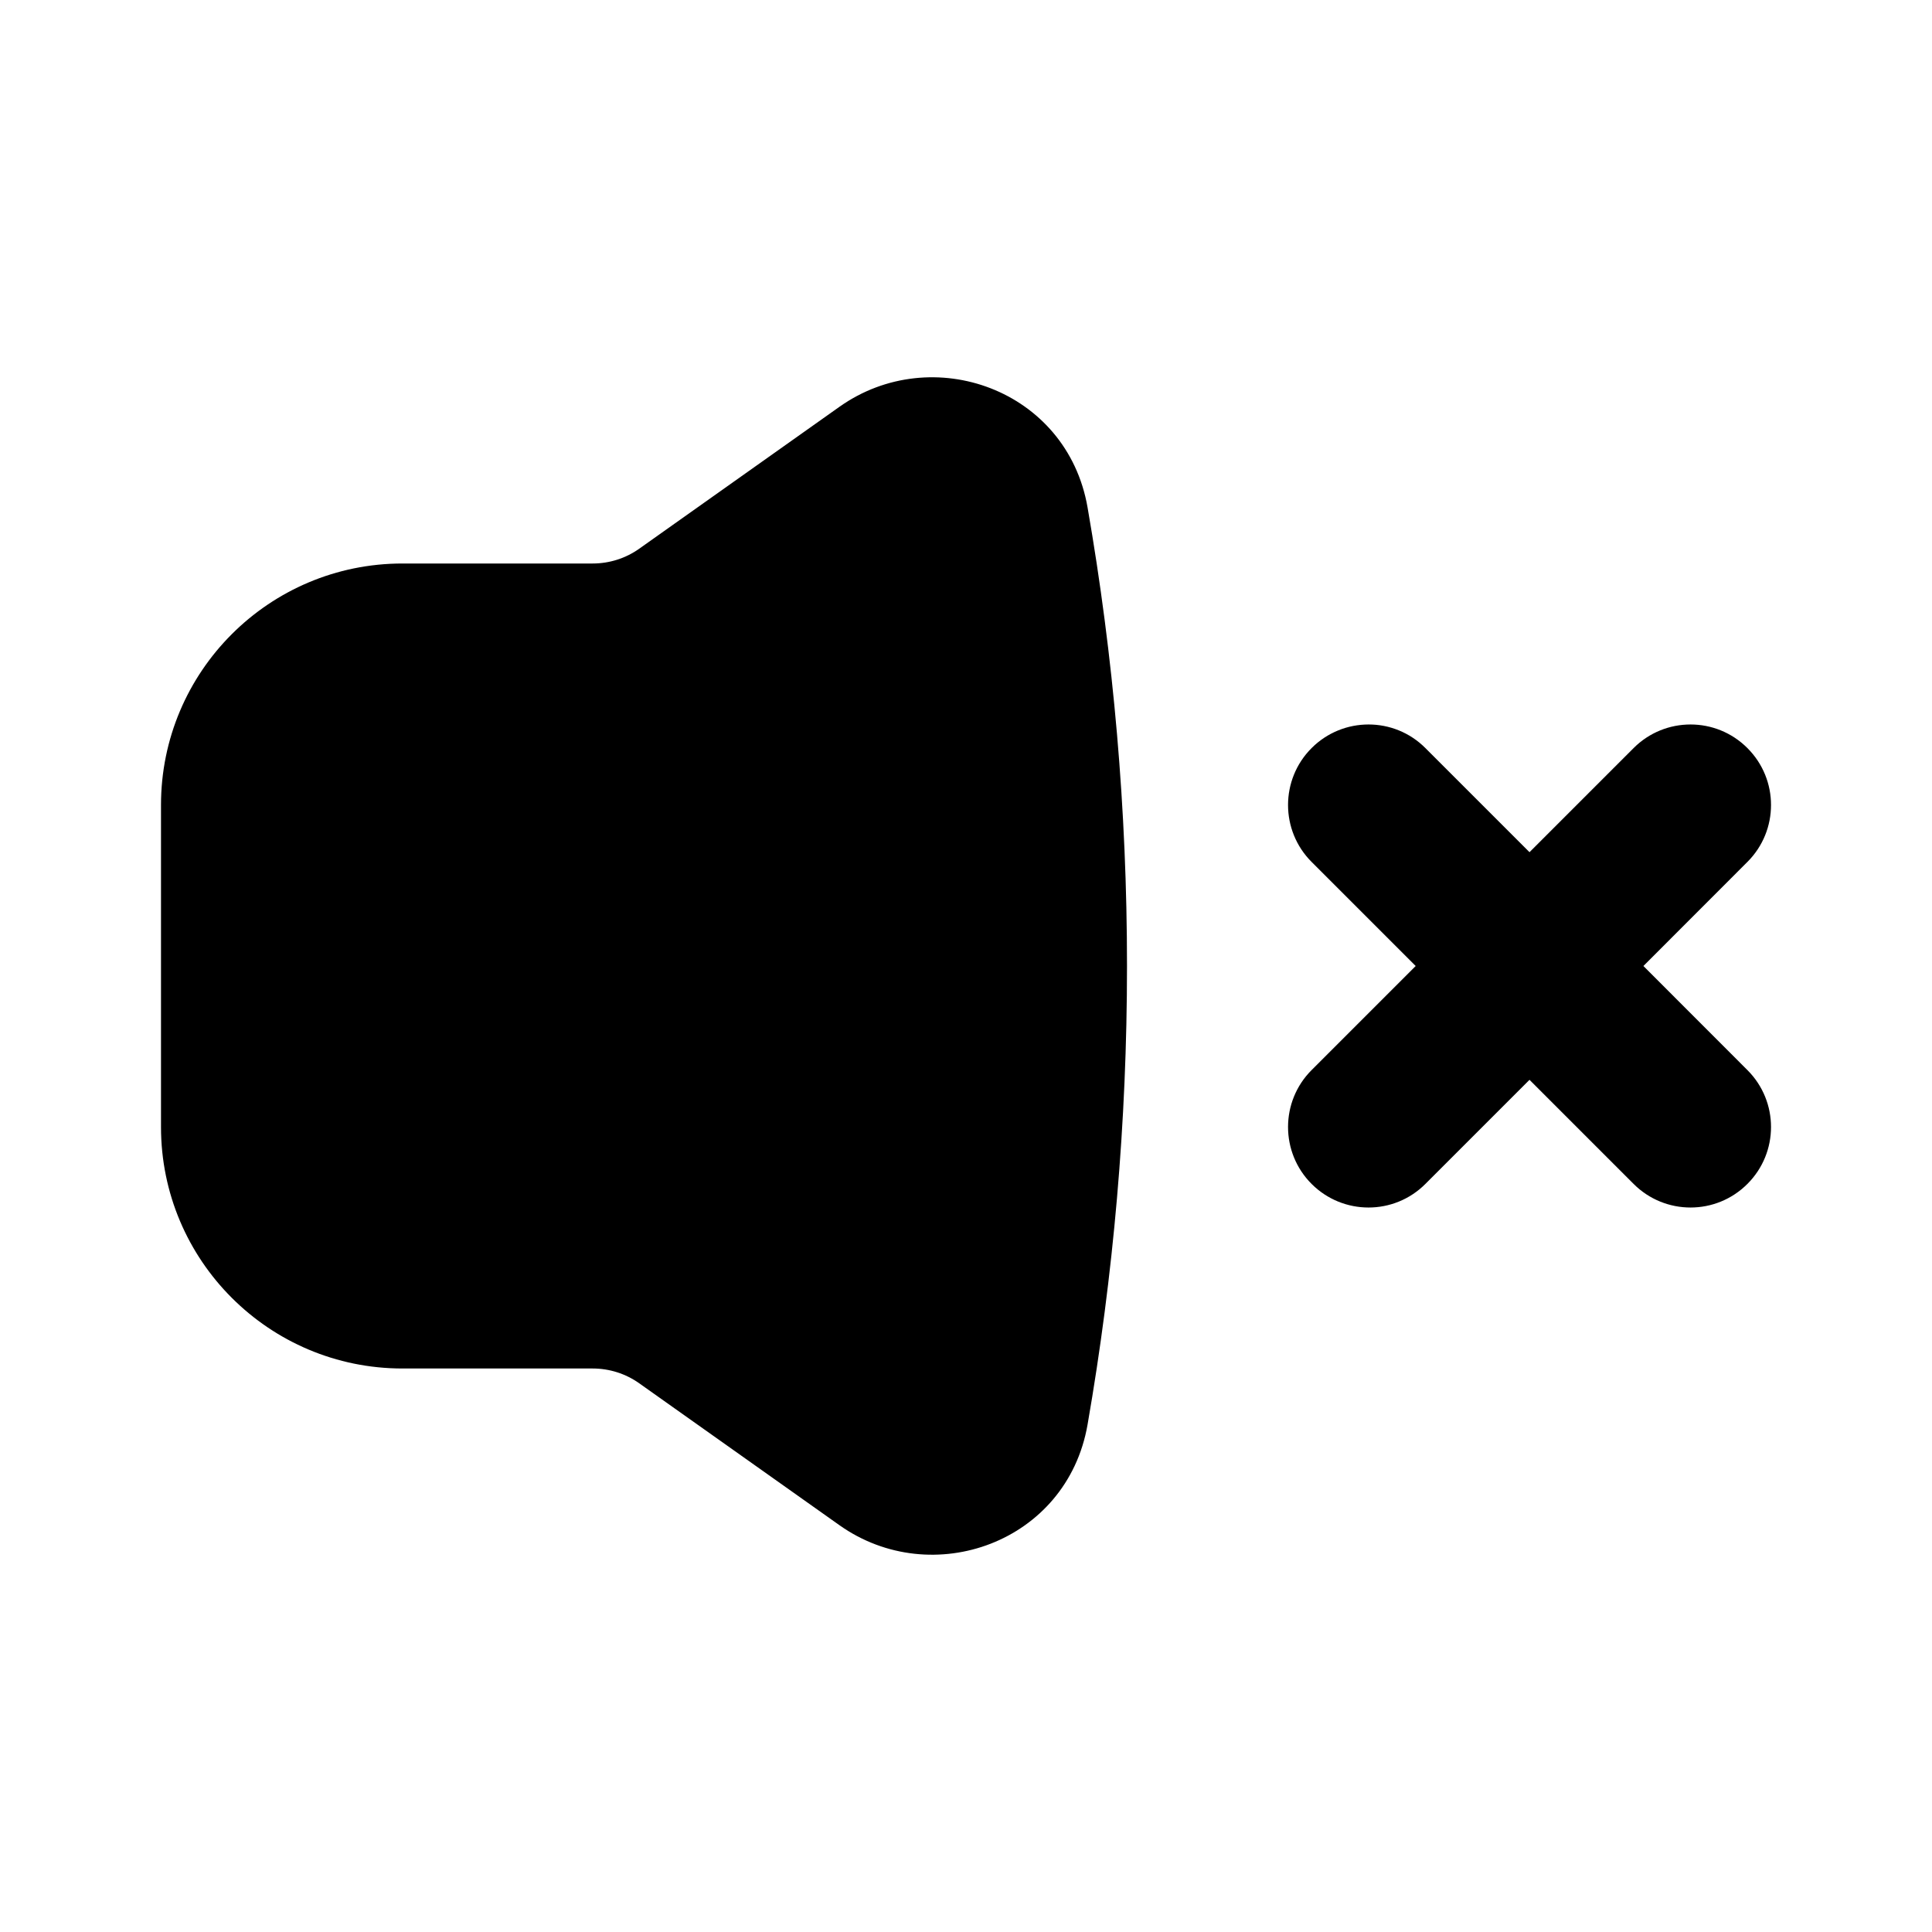 
                <svg 
                xmlns="http://www.w3.org/2000/svg" 
                height="120" 
                width="120" 
                fill="#000000" 
                viewBox="0 0 24 24"
                >
                <path d="M10.427 5.054C11.578 4.238 13.255 4.837 13.51 6.303C13.832 8.155 14 10.058 14 12C14 13.942 13.832 15.845 13.51 17.697C13.255 19.163 11.578 19.762 10.427 18.946L7.941 17.184C7.772 17.064 7.57 17 7.363 17H5C3.343 17 2 15.657 2 14V10C2 8.343 3.343 7 5 7H7.363C7.57 7 7.772 6.936 7.941 6.816L10.427 5.054ZM17.707 9.293C17.317 8.902 16.684 8.902 16.293 9.293C15.903 9.683 15.903 10.317 16.293 10.707L17.586 12L16.293 13.293C15.903 13.683 15.903 14.317 16.293 14.707C16.684 15.098 17.317 15.098 17.707 14.707L19 13.414L20.293 14.707C20.684 15.098 21.317 15.098 21.707 14.707C22.098 14.317 22.098 13.683 21.707 13.293L20.415 12L21.707 10.707C22.098 10.317 22.098 9.683 21.707 9.293C21.317 8.902 20.684 8.902 20.293 9.293L19 10.586L17.707 9.293Z"></path>
                </svg>